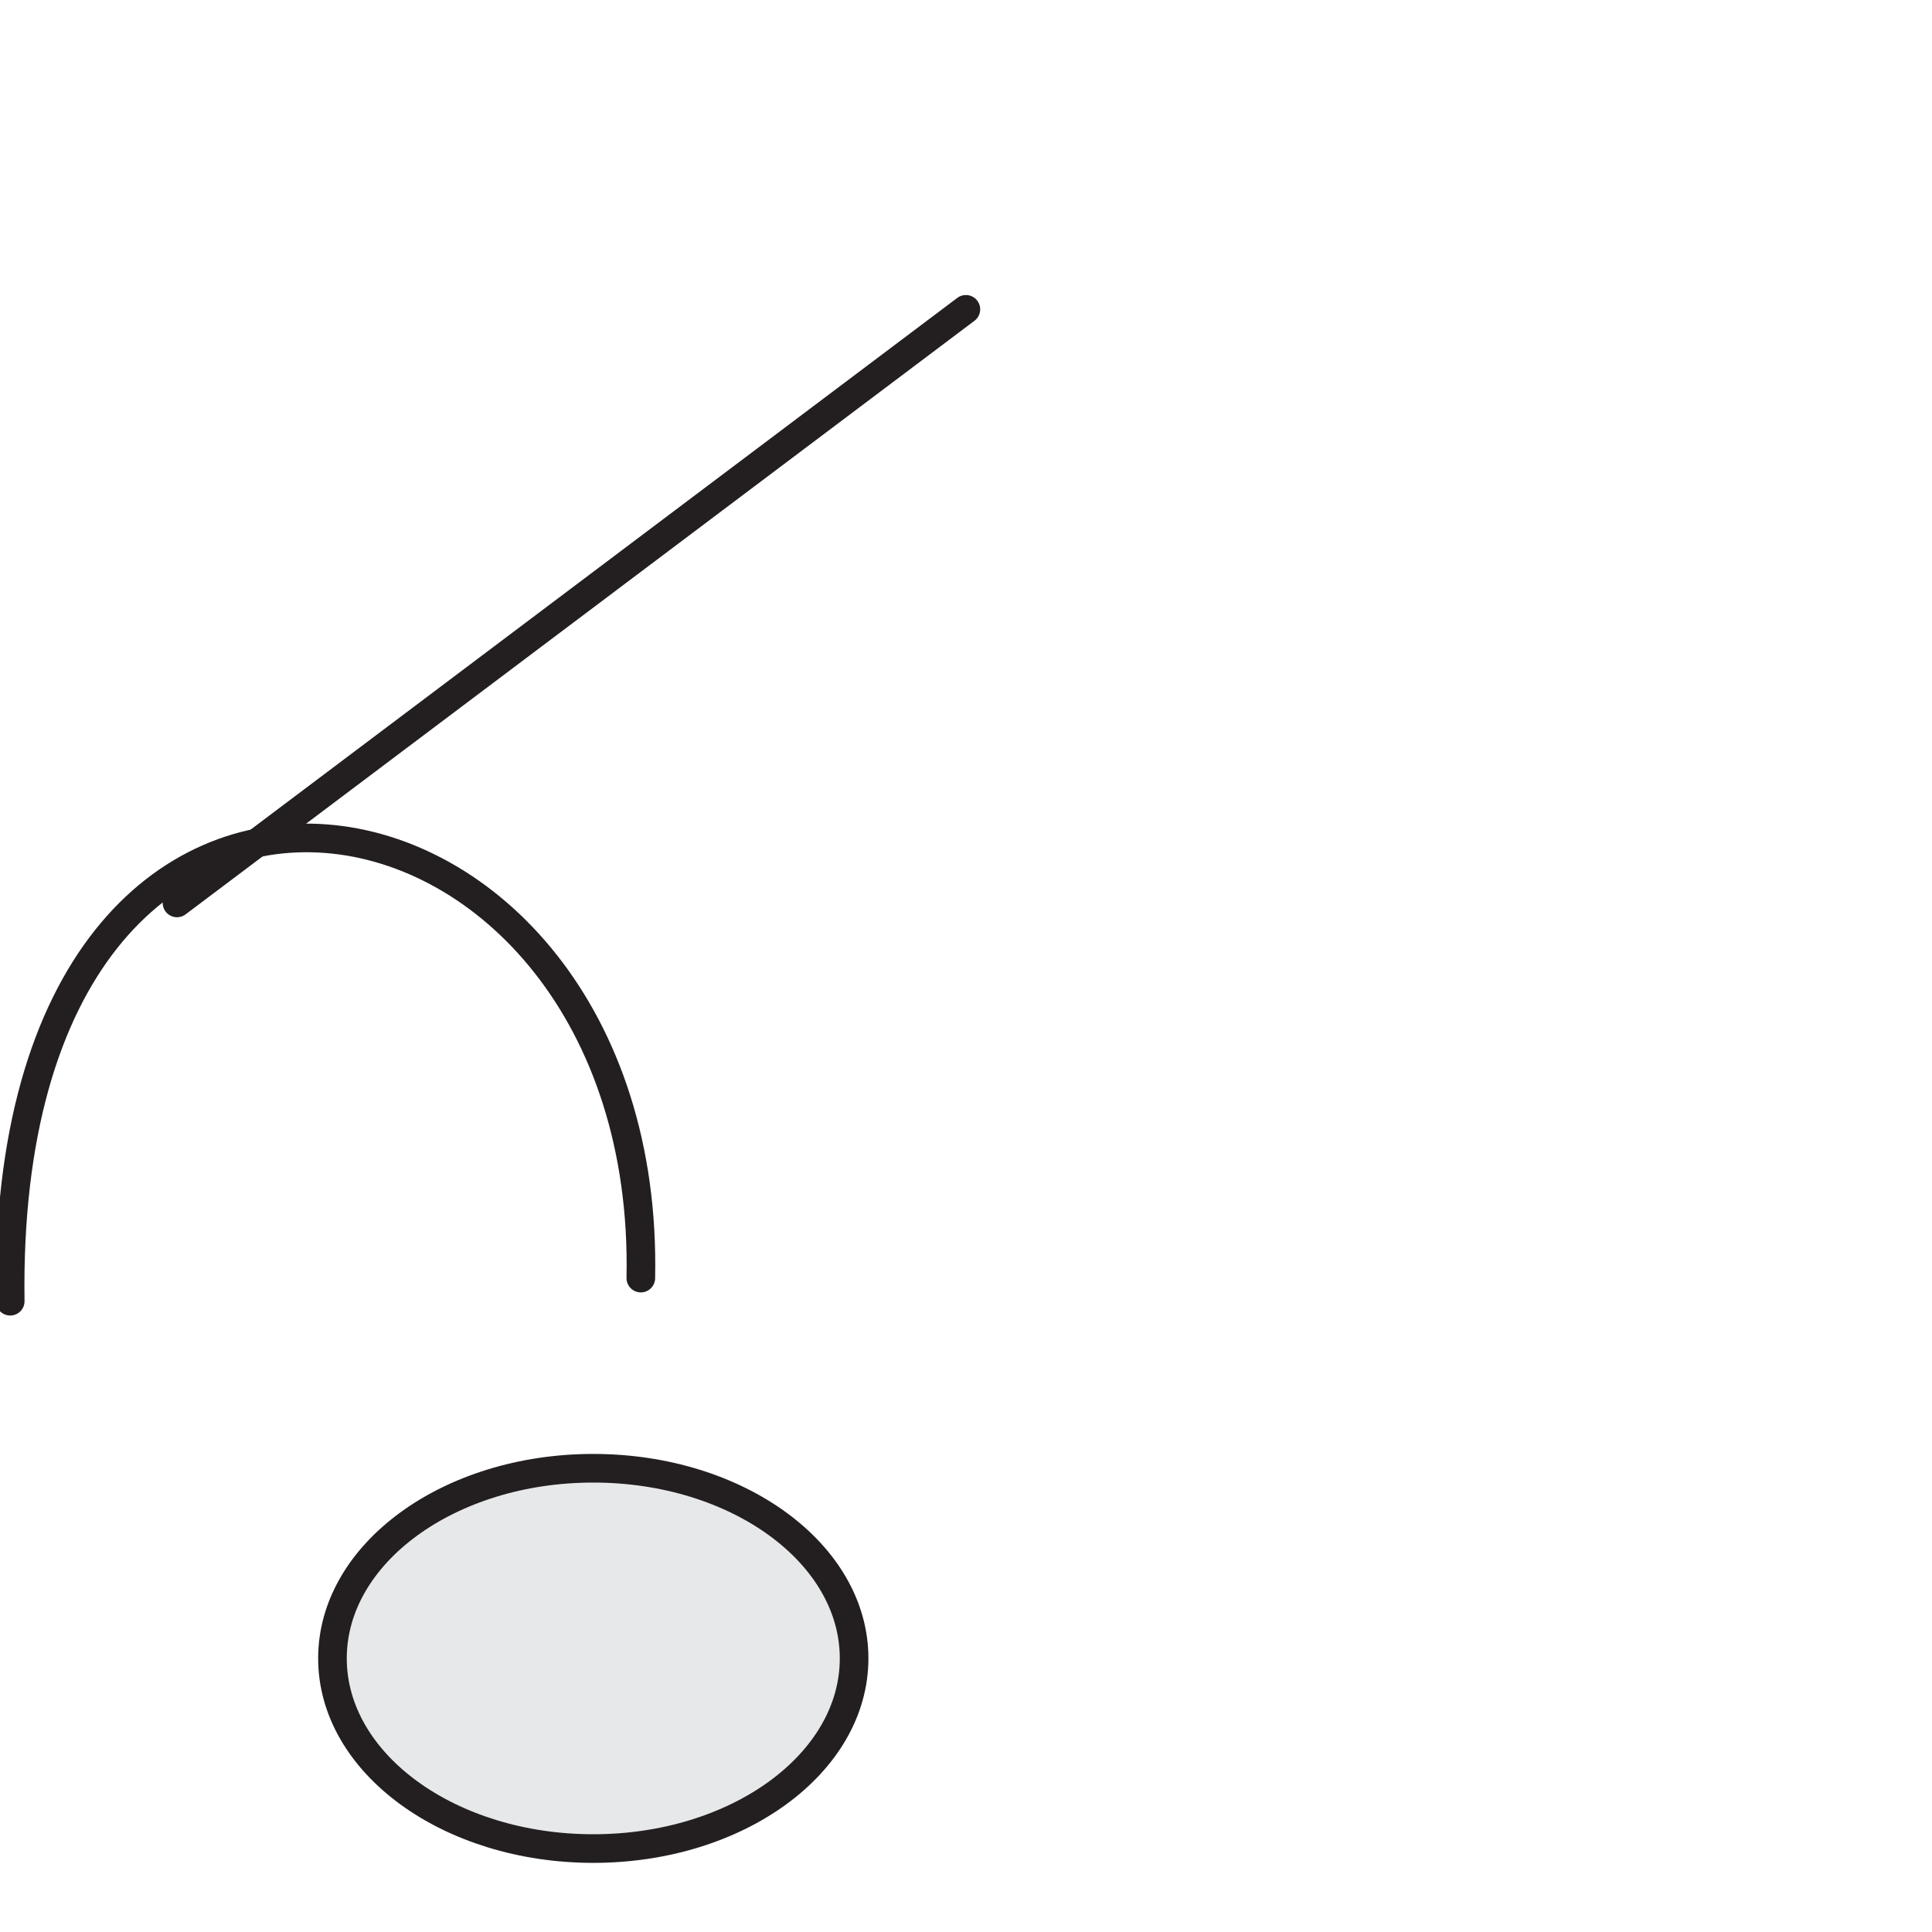 <?xml version="1.0" encoding="UTF-8" standalone="no"?>
<!DOCTYPE svg PUBLIC "-//W3C//DTD SVG 1.1//EN" "http://www.w3.org/Graphics/SVG/1.1/DTD/svg11.dtd">
<svg width="100%" height="100%" viewBox="0 0 1512 1512" version="1.1" xmlns="http://www.w3.org/2000/svg" xmlns:xlink="http://www.w3.org/1999/xlink" xml:space="preserve" xmlns:serif="http://www.serif.com/" style="fill-rule:evenodd;clip-rule:evenodd;stroke-linecap:round;stroke-linejoin:round;stroke-miterlimit:1.5;">
    <g id="_2" serif:id="2" transform="matrix(1,0,0,1,-109.601,8.044)">
        <path d="M248.122,698.591L865.506,234.044" style="fill:none;stroke:rgb(35,31,32);stroke-width:22.4px;"/>
    </g>
    <path id="_1" serif:id="1" d="M501.511,1000.25C510.18,586.132.273,491.29 8 1018.34,656.36" style="fill:none;stroke:rgb(35,31,32);stroke-width:22.4px;"/>
    <ellipse cx="464.307" cy="1297.88" rx="204.119" ry="148.816" style="fill:rgb(231,232,233);stroke:rgb(35,31,32);stroke-width:22.4px;"/>
</svg>

